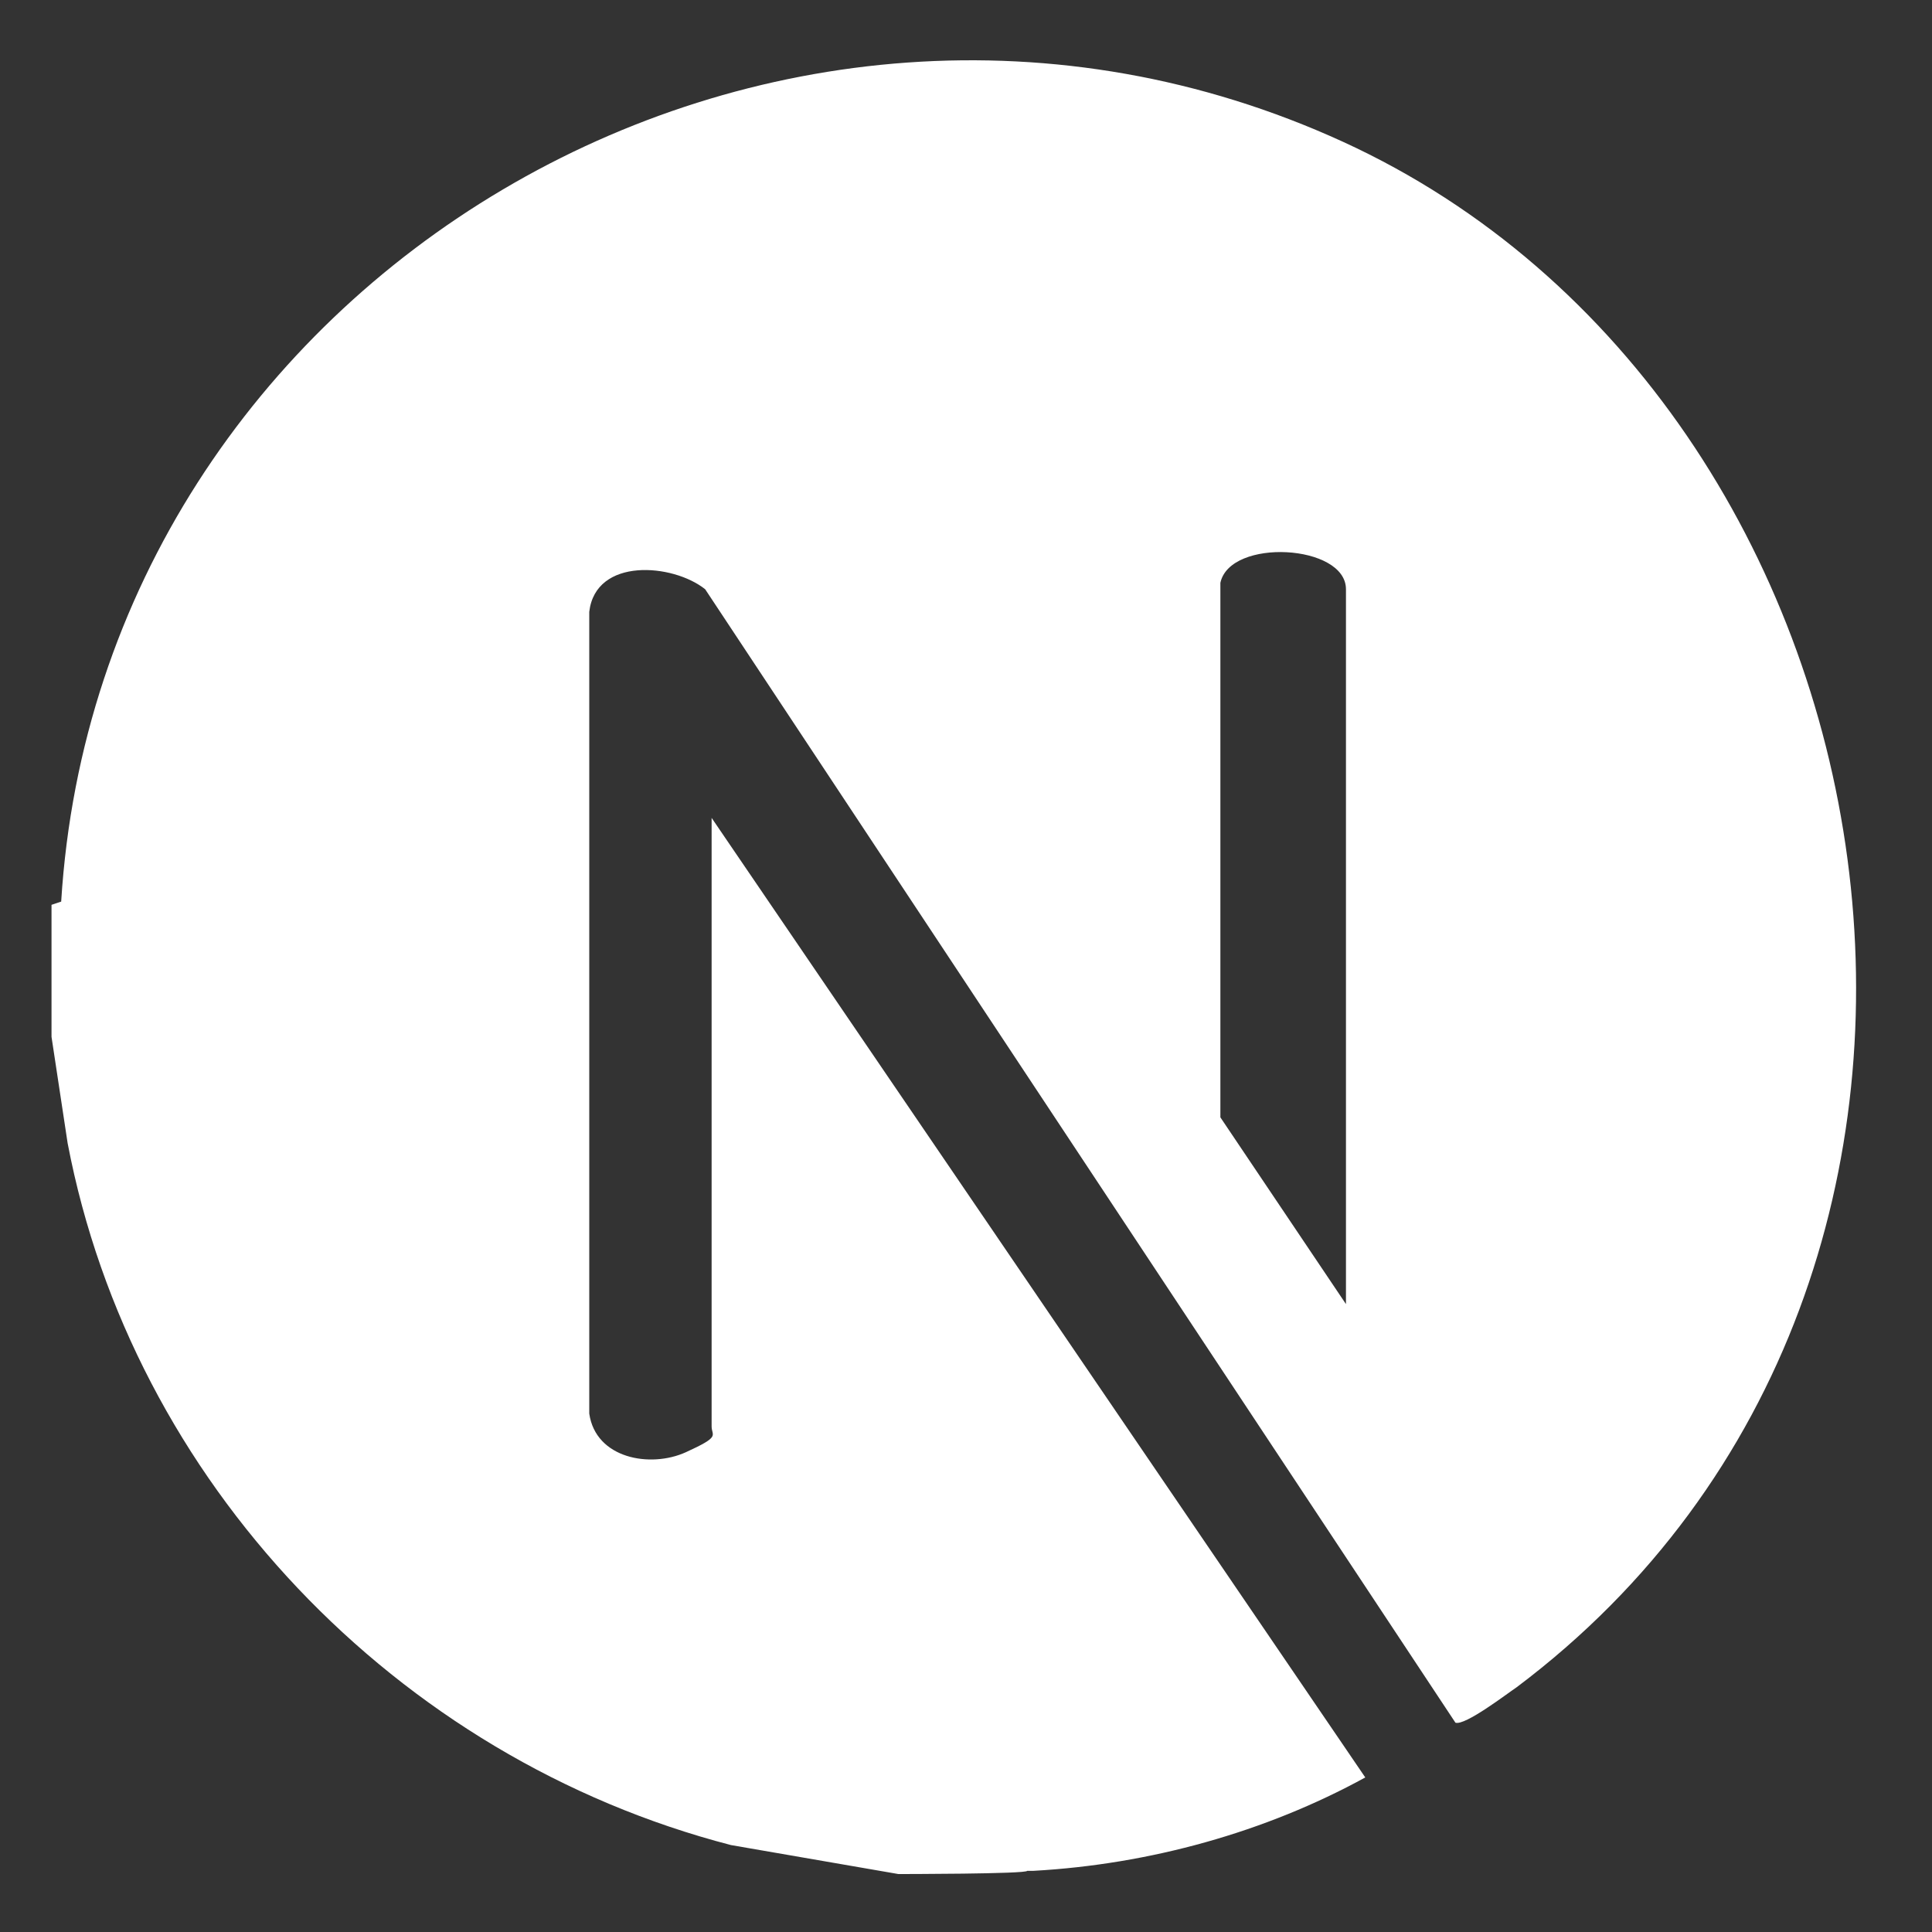 <svg xmlns="http://www.w3.org/2000/svg" id="Layer_1" version="1.1" viewBox="0 0 60 60">
  <rect x="0" y="0" width="60" height="60" fill="#333333" stroke="none"/>
  <!-- Generator: Adobe Illustrator 29.1.0, SVG Export Plug-In . SVG Version: 2.1.0 Build 142)  -->
  <path d="M1.9,28C3.1,8.6,24-3.7,41.7,4.4s22.3,35.3,5.4,48c-.3.2-1.6,1.2-1.9,1.1L21.9,18.3c-1-.8-3.4-1-3.6.7v24.9c.2,1.4,1.9,1.7,3,1.2s.8-.5.8-.8v-18.9l20.3,29.8c-3.1,1.7-6.7,2.7-10.3,2.9h-.2c0,.1-4,.1-4,.1l-5.2-.9c-10.4-2.7-18.6-11.3-20.6-21.8l-.5-3.3c0-1.3,0-2.7,0-4.1ZM41.8,40.6v-22.3c0-1.4-3.6-1.6-3.9-.2v16.6s3.9,5.8,3.9,5.8Z" fill="#ffffff"/>
</svg>